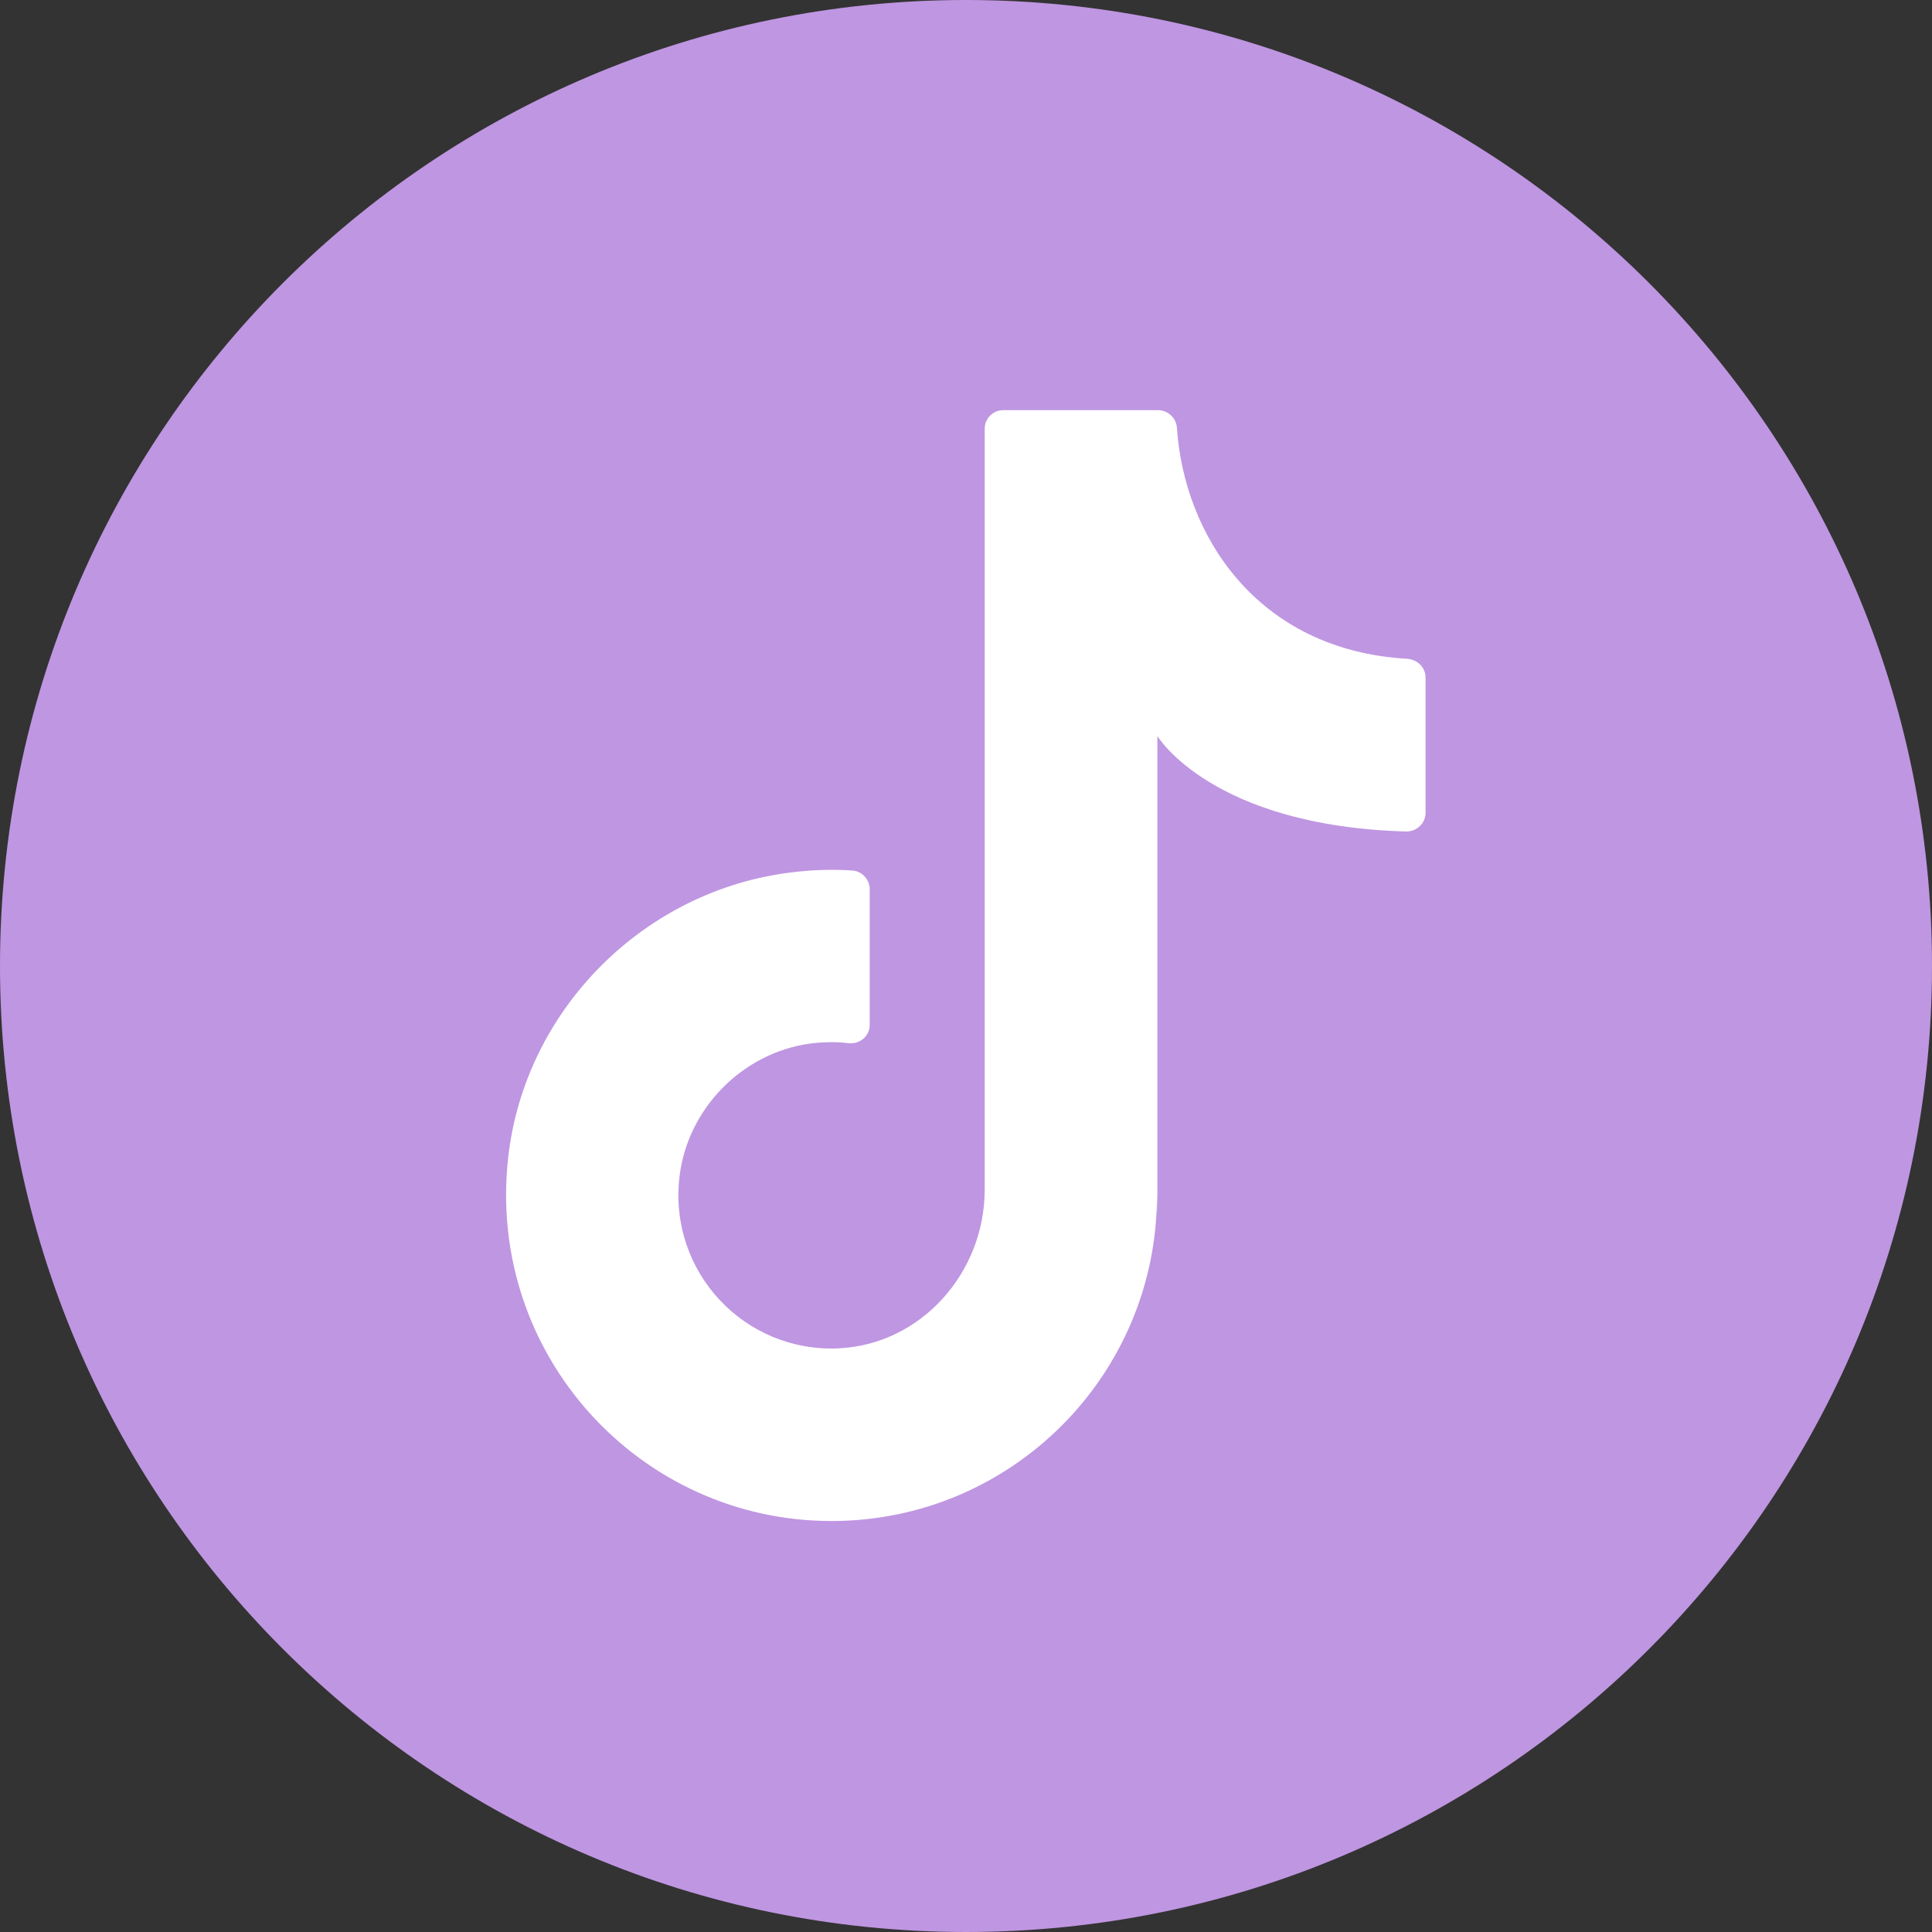 <?xml version="1.0" encoding="UTF-8"?>
<svg id="Capa_2" data-name="Capa 2" xmlns="http://www.w3.org/2000/svg" viewBox="0 0 46.54 46.54">
  <rect x="0" y="0" width="46.54" height="46.54" fill="#333333" stroke="none"/>
  <defs>
    <style>
      .cls-1 {
        fill: #bf96e2;
      }

      .cls-1, .cls-2 {
        stroke-width: 0px;
      }

      .cls-2 {
        fill: #fff;
      }
    </style>
  </defs>
  <g id="Capa_1-2" data-name="Capa 1">
    <g>
      <path class="cls-1" d="M46.54,23.27c0,12.85-10.42,23.27-23.27,23.27h0C10.42,46.54,0,36.12,0,23.27h0C0,10.42,10.42,0,23.27,0h0c12.85,0,23.27,10.42,23.27,23.27h0Z"/>
      <path class="cls-2" d="M27.88,29.26v-11.53s1.3,2.17,6,2.3c.25,0,.46-.2.46-.45v-3.26c0-.24-.19-.43-.44-.45-3.64-.21-5.38-3-5.55-5.57-.02-.24-.22-.42-.46-.42h-3.72c-.25,0-.45.2-.45.45v18.33c0,1.99-1.52,3.72-3.51,3.82-2.27.11-4.12-1.84-3.84-4.15.2-1.63,1.51-2.96,3.13-3.19.32-.04.64-.05.94-.01.27.03.51-.17.51-.44v-3.27c0-.23-.18-.43-.41-.45-.47-.03-.94-.02-1.43.04-3.58.41-6.48,3.31-6.87,6.89-.52,4.73,3.17,8.74,7.79,8.74,4.33,0,7.84-3.51,7.84-7.84"/>
    </g>
  </g>
</svg>